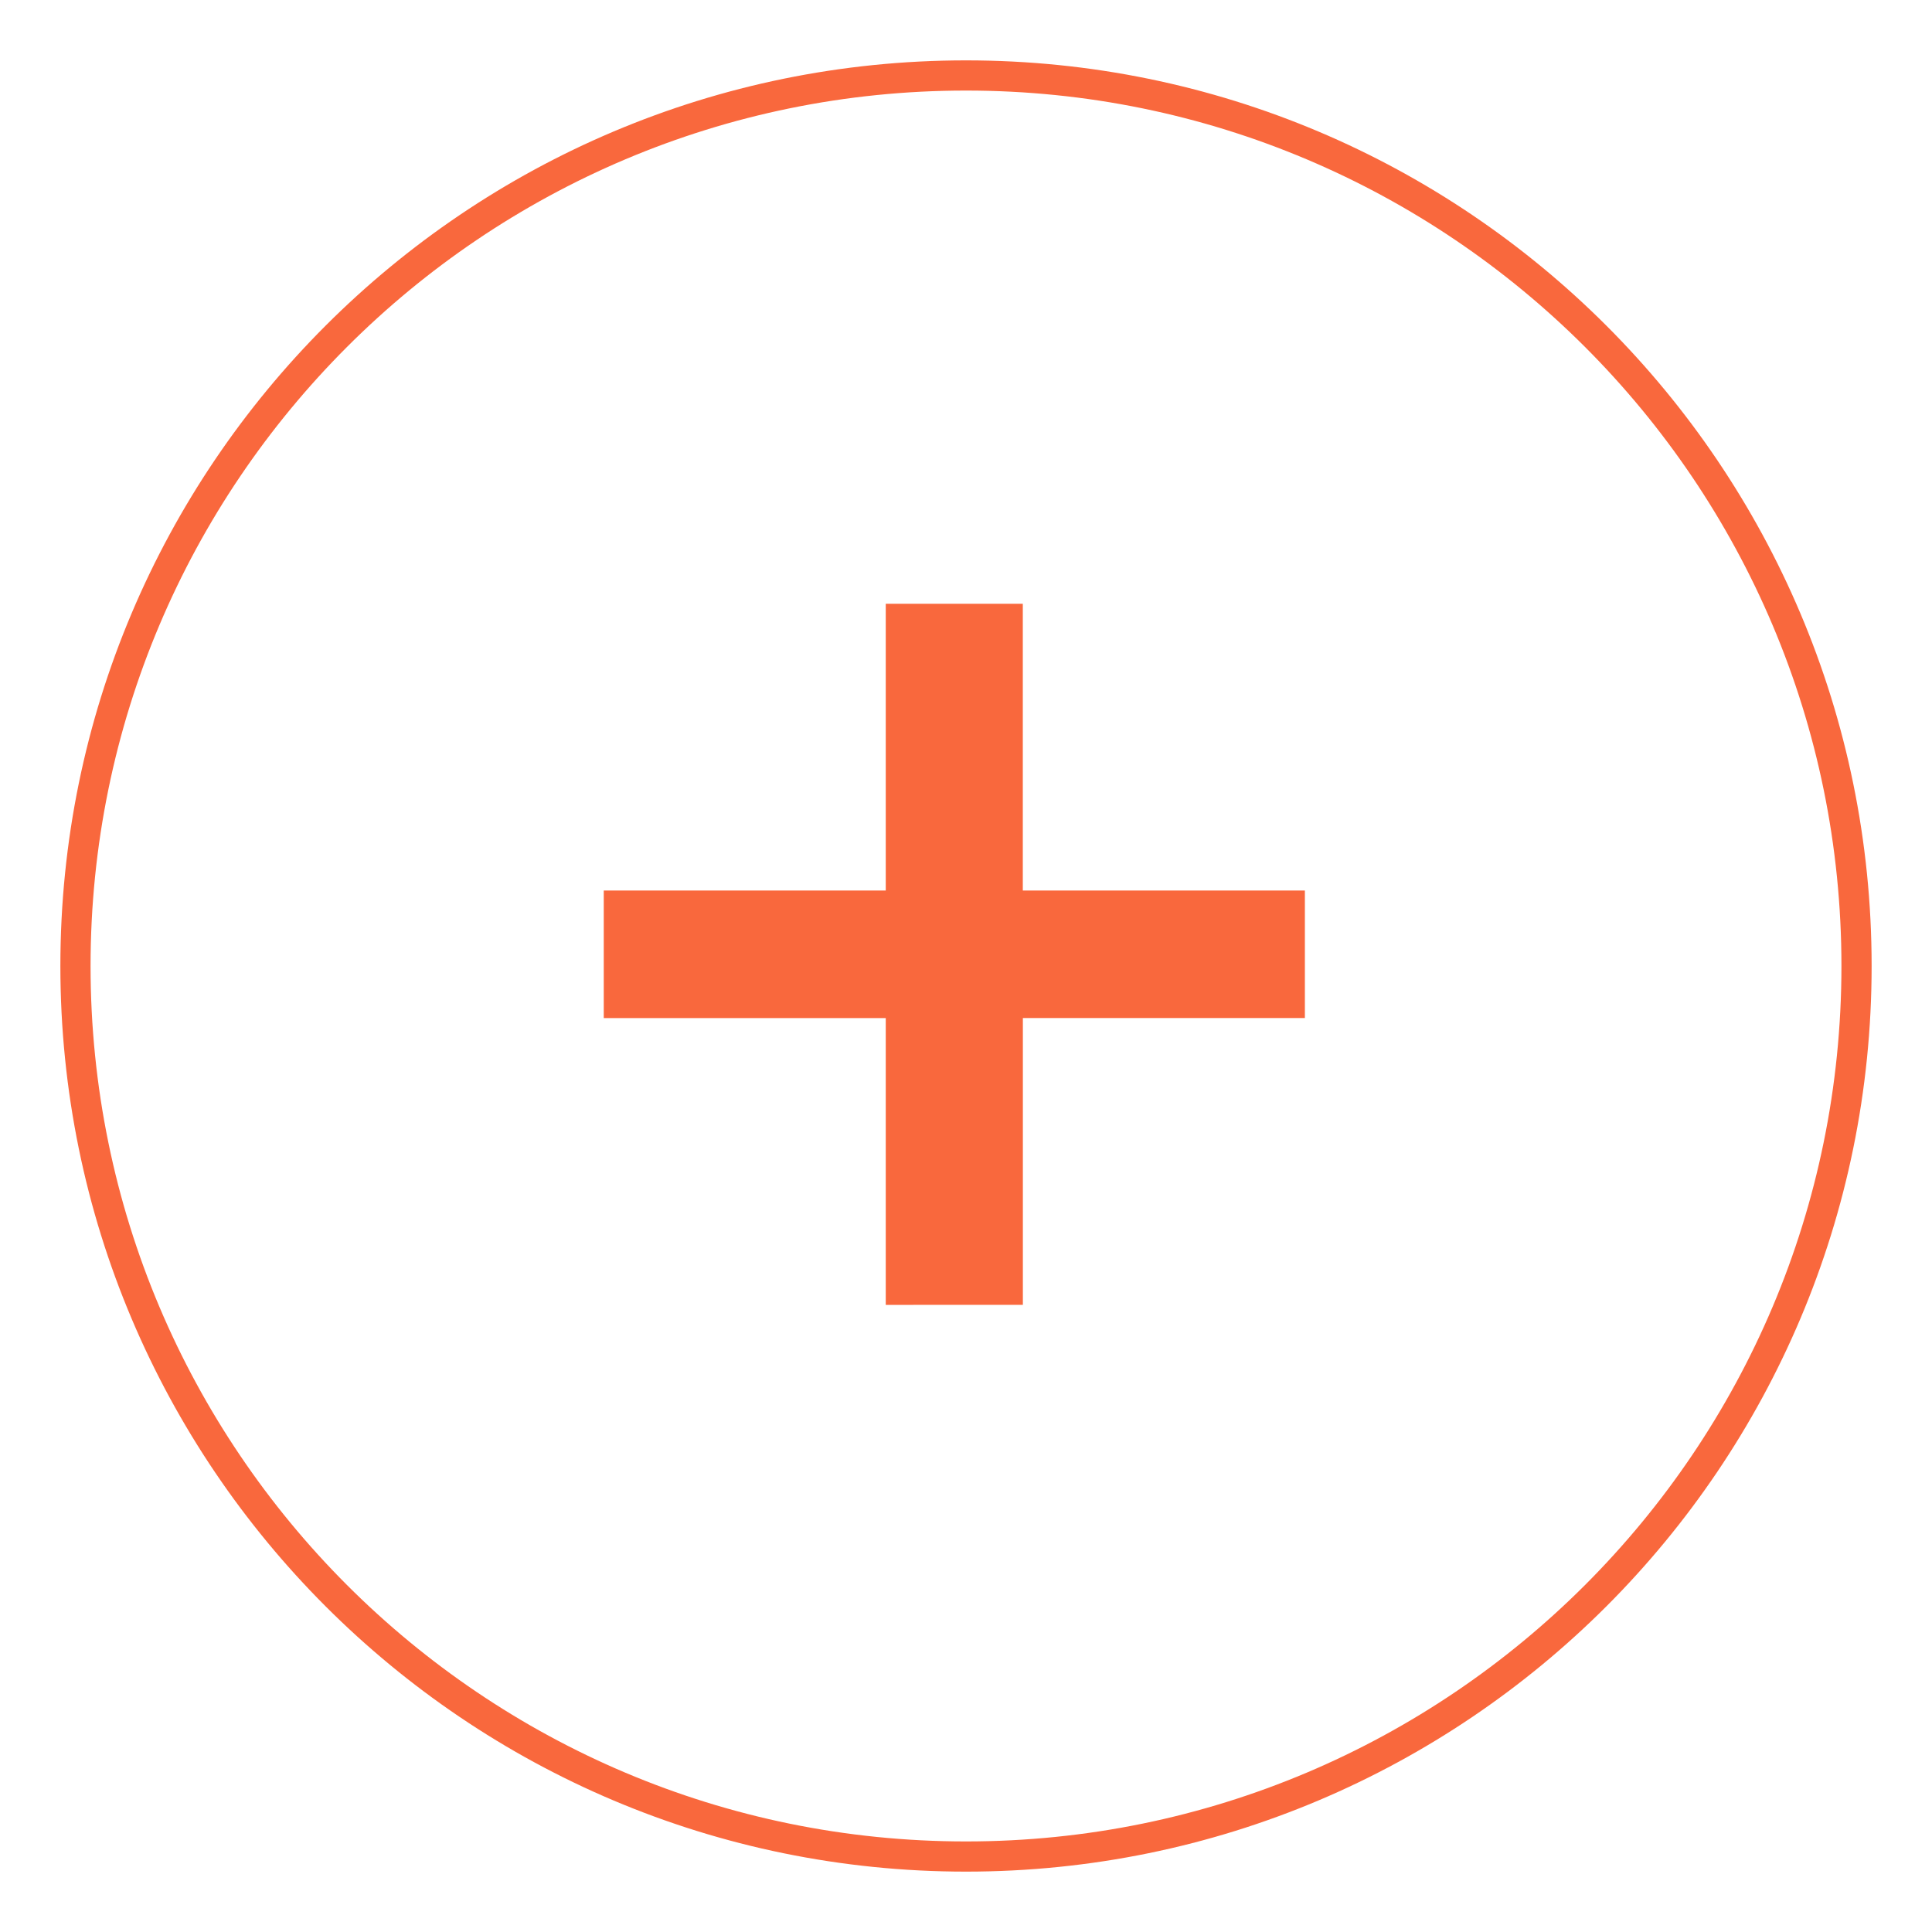 <svg xmlns="http://www.w3.org/2000/svg" width="32" height="32" viewBox="0 0 32 32">
    <g fill="none" fill-rule="evenodd">
        <path fill="#F9683D" d="M14.671 21.613v-4.75H10V14.75h4.671V10h2.27v4.75h4.672v2.112h-4.671v4.75z"/>
        <path stroke="#F9683D" stroke-width=".5" d="M16 1.25C7.854 1.25 1.25 7.854 1.25 16S7.854 30.75 16 30.75 30.75 24.146 30.75 16 24.146 1.25 16 1.25z"/>
    </g>
</svg>
